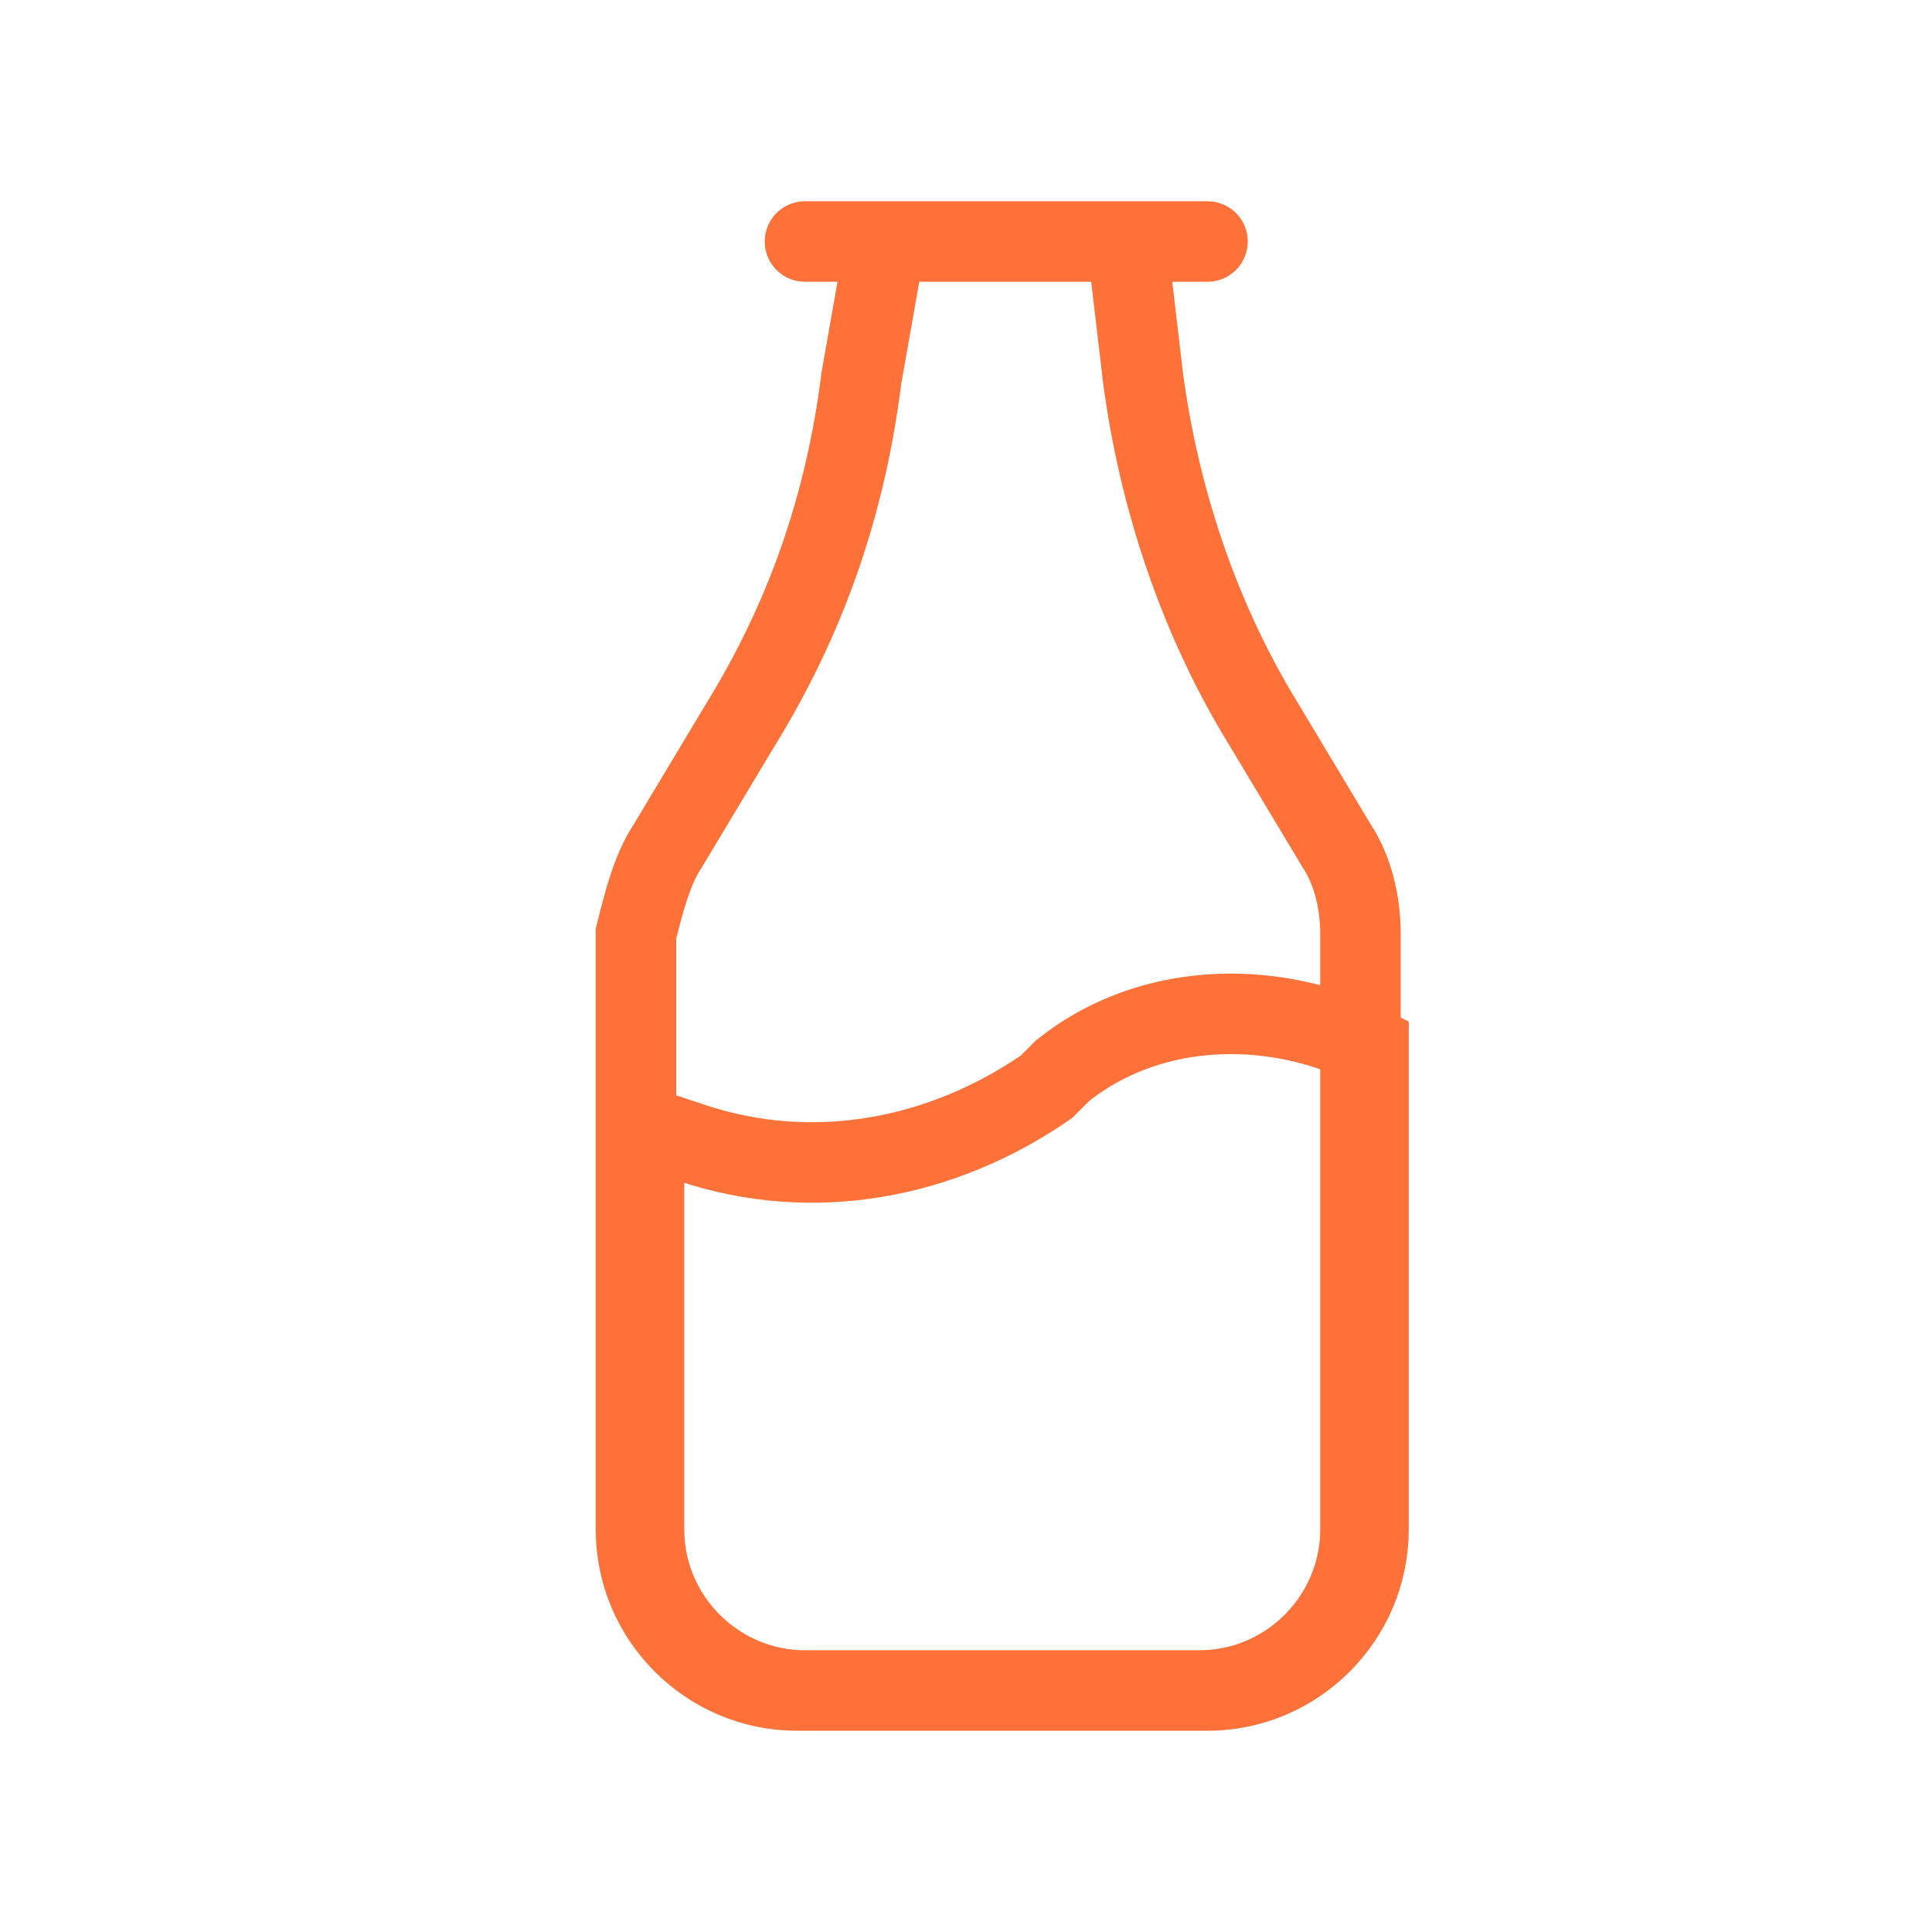 <?xml version="1.0" encoding="utf-8"?>
<!-- Generator: Adobe Illustrator 25.0.1, SVG Export Plug-In . SVG Version: 6.00 Build 0)  -->
<svg version="1.1" id="Capa_1" xmlns="http://www.w3.org/2000/svg" xmlns:xlink="http://www.w3.org/1999/xlink" x="0px" y="0px"
	 viewBox="0 0 24 24" style="enable-background:new 0 0 24 24;" xml:space="preserve">
<style type="text/css">
	.st0{fill:none;stroke:#FE7139;stroke-linecap:round;}
</style>
<g id="Milk">
	<path id="Combined-Shape" class="st0" d="M8.3,10.5L9.2,9c0.8-1.3,1.3-2.7,1.5-4.3L11,3h3l0.2,1.7c0.2,1.5,0.7,3,1.5,4.3l0.9,1.5
		c0.2,0.3,0.3,0.7,0.3,1.1V19c0,1.1-0.9,2-2,2h-5c-1.1,0-2-0.9-2-2v-7.4C8,11.2,8.1,10.8,8.3,10.5z M8,14l0.6,0.2
		c1.5,0.5,3.1,0.2,4.4-0.7l0.2-0.2c1-0.8,2.4-0.9,3.6-0.4L17,13v6c0,1.1-0.9,2-2,2h-5c-1.1,0-2-0.9-2-2V14z M10,3h5"/>
</g>
</svg>
